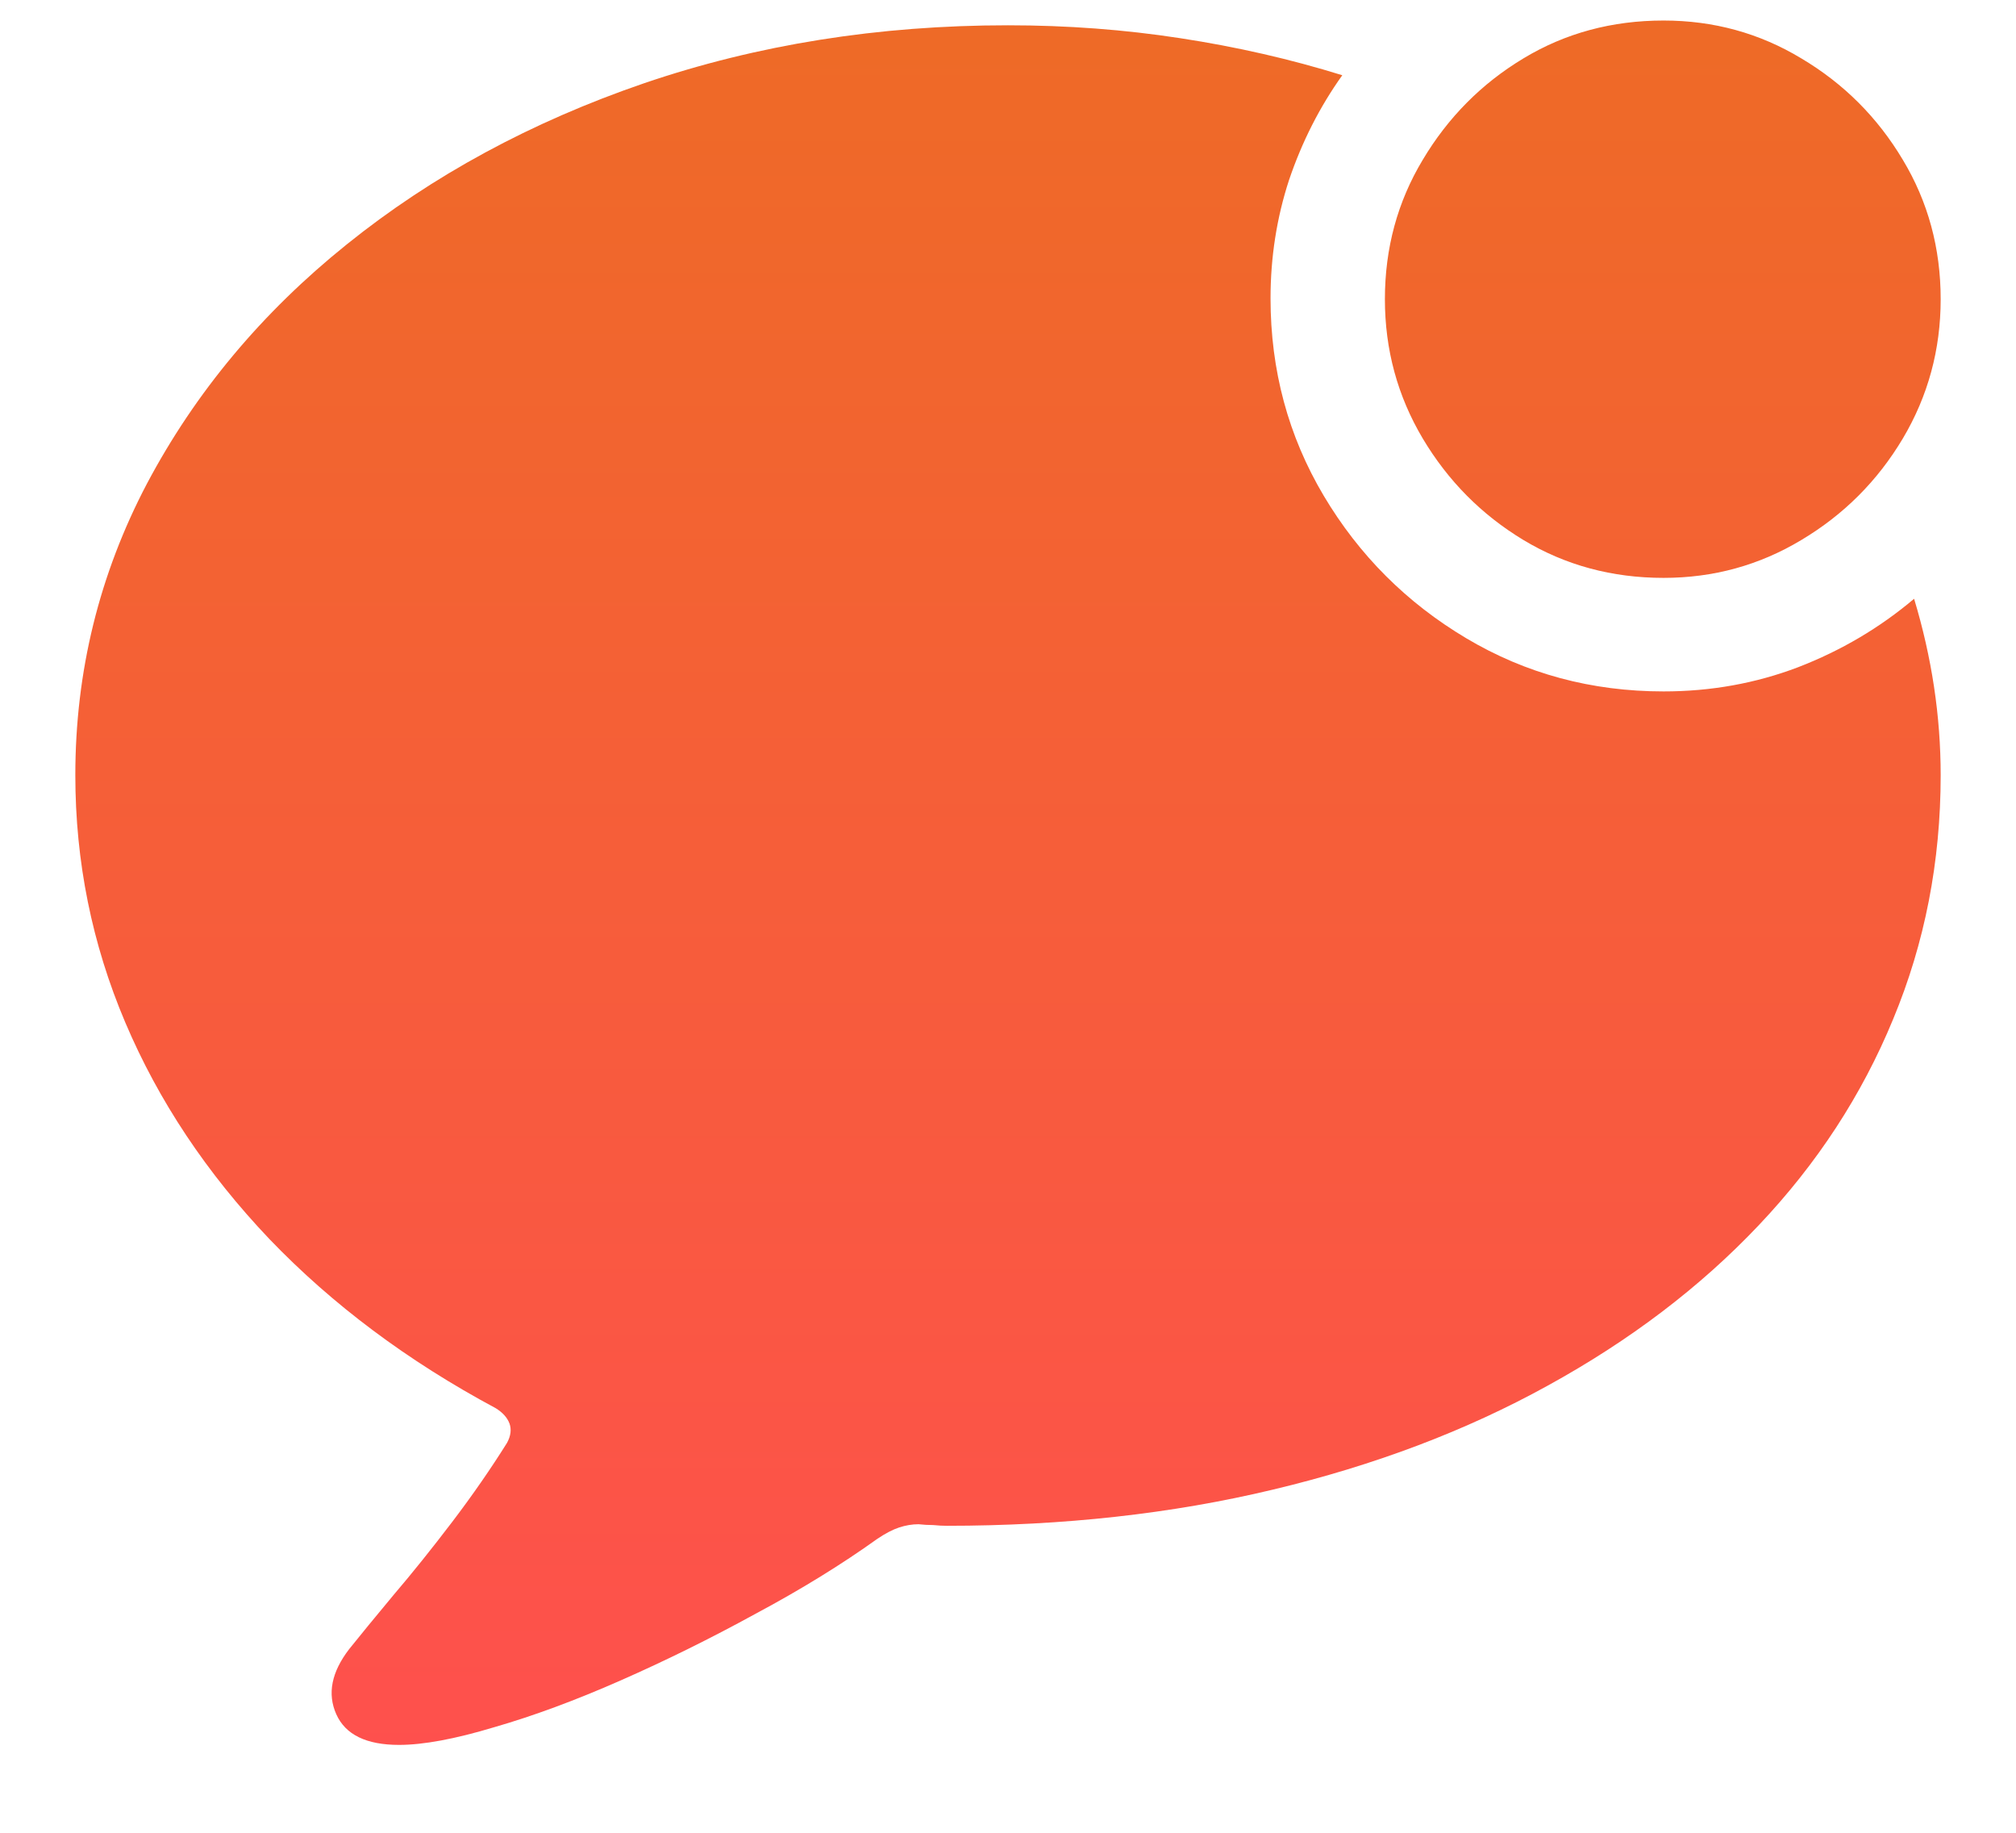 <svg width="22" height="20" viewBox="0 0 22 20" fill="none" xmlns="http://www.w3.org/2000/svg">
<path d="M4.355 19.041C3.998 19.041 3.77 18.93 3.67 18.707C3.57 18.484 3.617 18.247 3.811 17.995C3.928 17.849 4.089 17.652 4.294 17.406C4.499 17.166 4.713 16.899 4.936 16.606C5.158 16.314 5.357 16.026 5.533 15.745C5.574 15.669 5.583 15.599 5.56 15.534C5.536 15.47 5.486 15.414 5.41 15.367C4.449 14.852 3.626 14.236 2.94 13.521C2.255 12.801 1.73 12.013 1.367 11.157C1.004 10.302 0.822 9.402 0.822 8.459C0.822 7.328 1.083 6.268 1.604 5.277C2.132 4.281 2.858 3.411 3.784 2.667C4.716 1.917 5.797 1.331 7.027 0.909C8.264 0.487 9.588 0.276 11 0.276C11.645 0.276 12.271 0.323 12.881 0.417C13.496 0.511 14.085 0.646 14.648 0.821C14.401 1.167 14.208 1.548 14.067 1.964C13.933 2.374 13.865 2.805 13.865 3.256C13.865 4.041 14.059 4.759 14.445 5.409C14.832 6.06 15.351 6.578 16.001 6.965C16.651 7.352 17.369 7.545 18.154 7.545C18.67 7.545 19.159 7.457 19.622 7.281C20.091 7.1 20.513 6.851 20.888 6.534C21.081 7.173 21.178 7.814 21.178 8.459C21.178 9.402 21.005 10.29 20.659 11.122C20.319 11.948 19.83 12.698 19.191 13.372C18.553 14.046 17.785 14.629 16.889 15.121C15.998 15.613 14.999 15.991 13.892 16.255C12.79 16.519 11.604 16.65 10.332 16.65C10.291 16.65 10.241 16.648 10.183 16.642C10.13 16.642 10.077 16.639 10.024 16.633C9.954 16.633 9.884 16.645 9.813 16.668C9.743 16.691 9.664 16.732 9.576 16.791C9.184 17.072 8.741 17.345 8.249 17.608C7.757 17.878 7.265 18.121 6.772 18.338C6.28 18.555 5.82 18.725 5.393 18.848C4.965 18.977 4.619 19.041 4.355 19.041ZM18.154 6.306C17.592 6.306 17.082 6.168 16.625 5.893C16.168 5.617 15.802 5.248 15.526 4.785C15.251 4.322 15.113 3.815 15.113 3.265C15.113 2.708 15.251 2.201 15.526 1.744C15.802 1.281 16.168 0.912 16.625 0.637C17.082 0.361 17.592 0.224 18.154 0.224C18.699 0.224 19.2 0.361 19.657 0.637C20.12 0.912 20.489 1.281 20.765 1.744C21.04 2.201 21.178 2.708 21.178 3.265C21.178 3.815 21.04 4.322 20.765 4.785C20.489 5.248 20.12 5.617 19.657 5.893C19.2 6.168 18.699 6.306 18.154 6.306Z" fill="url(#paint0_linear_2090_16)"/>
<defs>
<linearGradient id="paint0_linear_2090_16" x1="11" y1="-1" x2="11" y2="20" gradientUnits="userSpaceOnUse">
<stop stop-color="#ED6C24"/>
<stop offset="1" stop-color="#FF4F4F"/>
</linearGradient>
</defs>
</svg>
